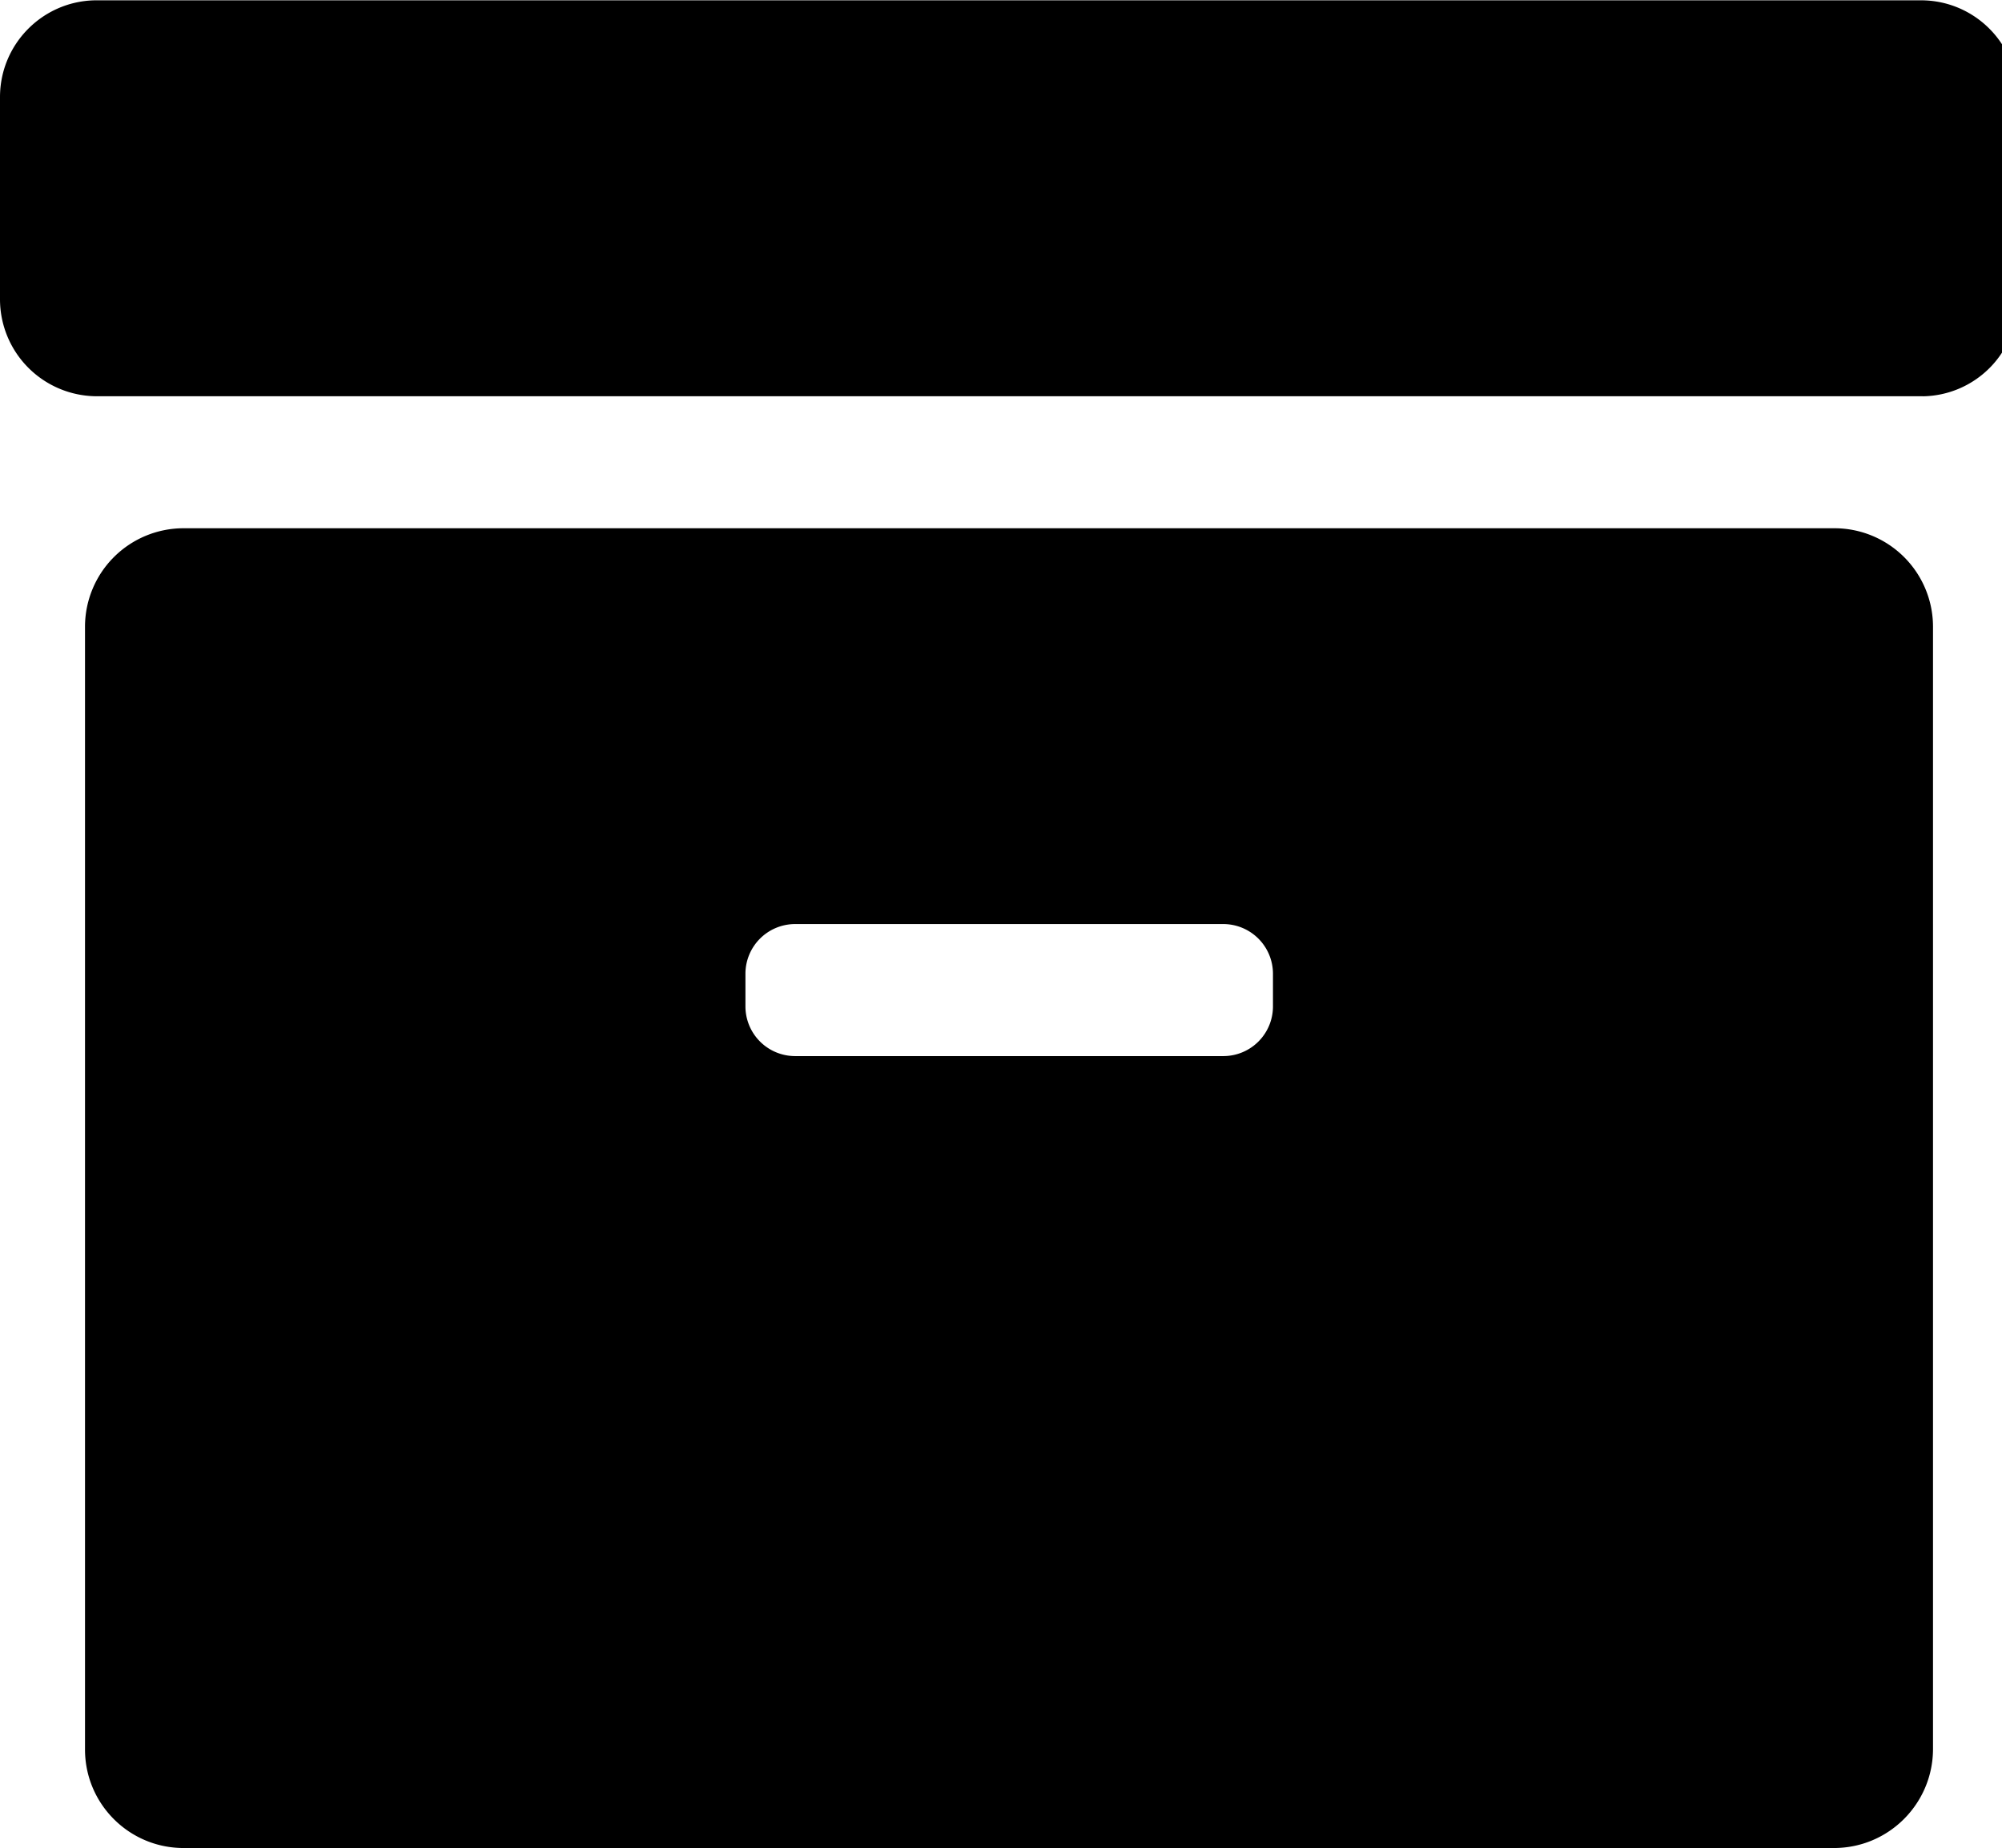 <svg xmlns="http://www.w3.org/2000/svg" width="3em" height="2.77em" viewBox="0 0 26 24"><path fill="currentColor" d="M24.975 5.143H1.227A1.26 1.26 0 0 1 0 3.886v-.033v.002v-2.597C0 .574.546.018 1.225.001h23.75c.681.015 1.227.57 1.227 1.253v.034v-.002v2.569l.001.039a1.25 1.25 0 0 1-1.225 1.25h-.001zm.129 17.571V8.138a1.28 1.28 0 0 0-1.28-1.28H2.384a1.28 1.28 0 0 0-1.28 1.28V22.72c0 .707.573 1.28 1.28 1.28h21.434c.71 0 1.285-.576 1.286-1.286m-9.214-9h-5.569a.646.646 0 0 1-.64-.64v-.435a.646.646 0 0 1 .64-.64h5.571a.646.646 0 0 1 .64.64v.43a.645.645 0 0 1-.642.645"/></svg>